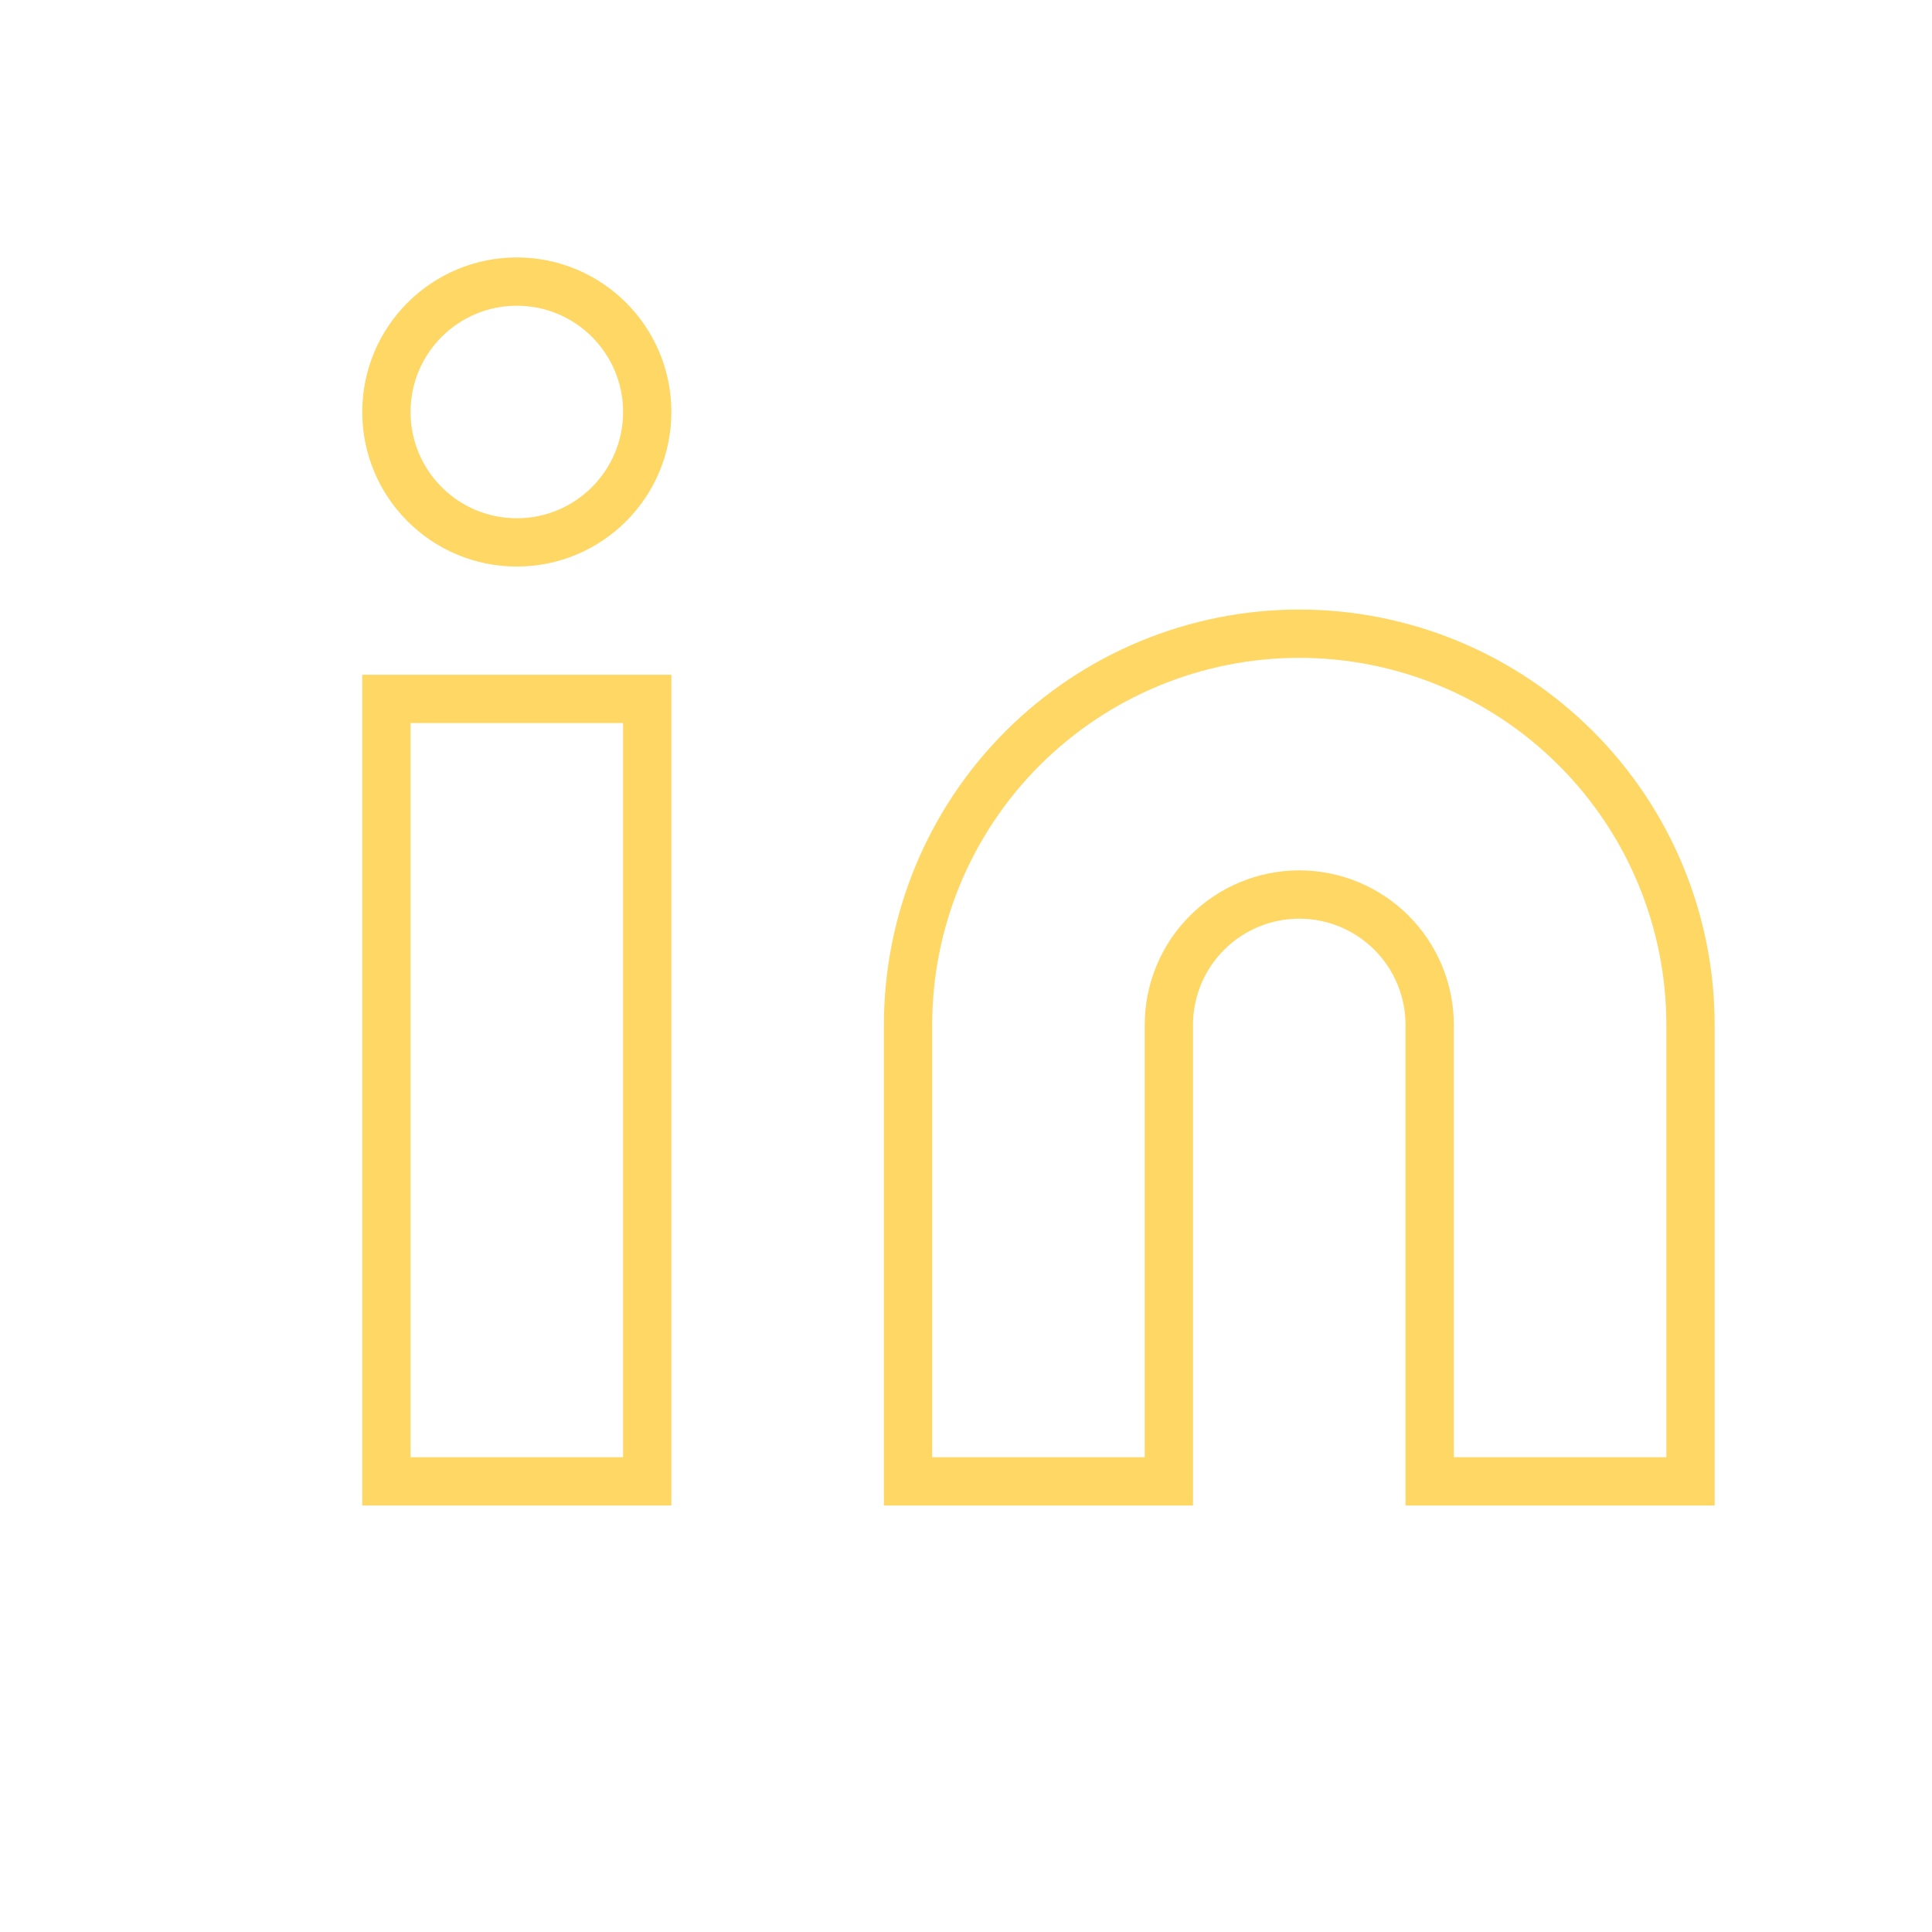 <svg width="40" height="40" viewBox="0 0 40 40" fill="none" xmlns="http://www.w3.org/2000/svg">
    <path
        d="M26.9 13.12C29.048 13.12 31.108 13.974 32.627 15.493C34.147 17.012 35 19.072 35 21.22V30.67H29.6V21.22C29.6 20.504 29.315 19.817 28.809 19.311C28.303 18.805 27.616 18.52 26.9 18.52C26.184 18.52 25.497 18.805 24.991 19.311C24.484 19.817 24.2 20.504 24.2 21.22V30.67H18.8V21.22C18.8 19.072 19.653 17.012 21.172 15.493C22.691 13.974 24.752 13.12 26.9 13.12V13.12Z"
        stroke="#FFD765" strokeWidth="1.6" strokeLinecap="round" strokeLinejoin="round" />
    <path d="M13.4 14.47H8V30.67H13.4V14.47Z" stroke="#FFD765" strokeWidth="1.6" strokeLinecap="round"
        strokeLinejoin="round" />
    <path
        d="M10.7 11.23C12.191 11.23 13.4 10.021 13.4 8.53C13.4 7.039 12.191 5.83 10.7 5.83C9.209 5.83 8 7.039 8 8.53C8 10.021 9.209 11.23 10.7 11.23Z"
        stroke="#FFD765" strokeWidth="1.6" strokeLinecap="round" strokeLinejoin="round" />
</svg>